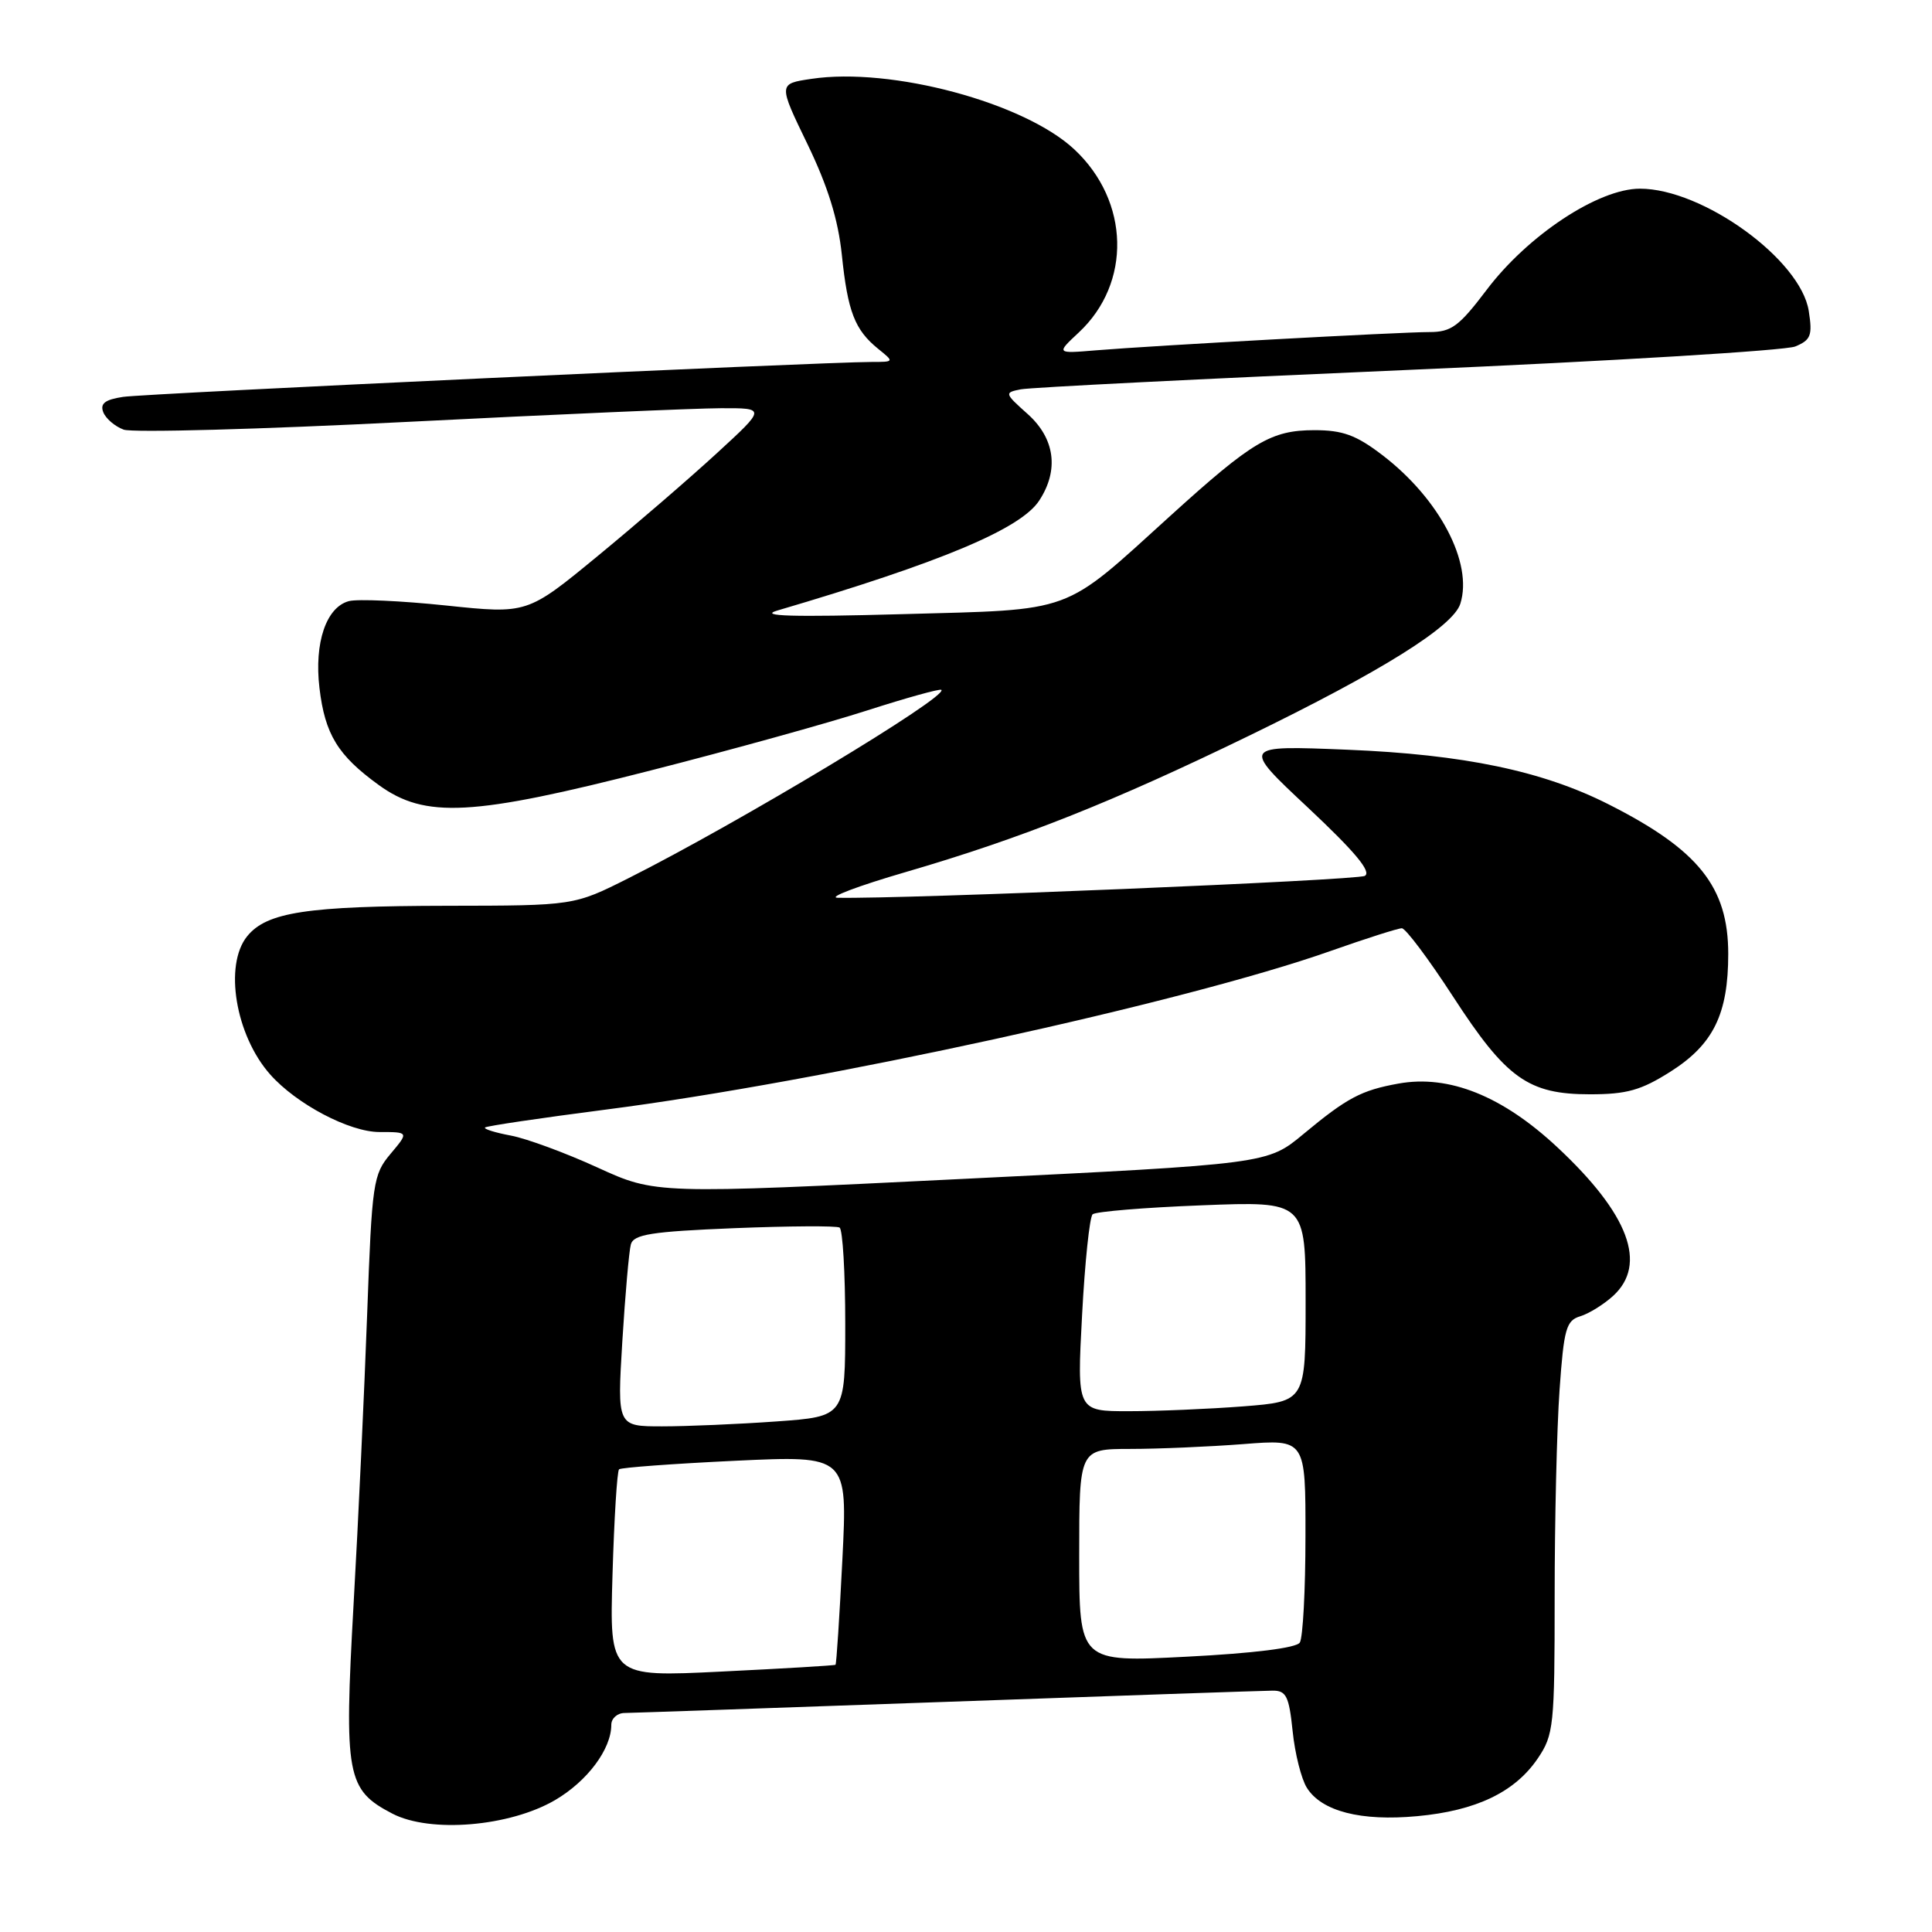 <?xml version="1.0" encoding="UTF-8" standalone="no"?>
<!DOCTYPE svg PUBLIC "-//W3C//DTD SVG 1.1//EN" "http://www.w3.org/Graphics/SVG/1.1/DTD/svg11.dtd" >
<svg xmlns="http://www.w3.org/2000/svg" xmlns:xlink="http://www.w3.org/1999/xlink" version="1.1" viewBox="0 0 256 256">
 <g >
 <path fill="currentColor"
d=" M 73.57 238.51 C 77.83 236.01 81.00 231.77 81.00 228.55 C 81.00 227.70 81.79 226.99 82.75 226.98 C 83.71 226.97 102.95 226.30 125.50 225.50 C 148.05 224.69 167.45 224.03 168.61 224.02 C 170.43 224.00 170.80 224.74 171.28 229.38 C 171.58 232.34 172.43 235.71 173.16 236.88 C 175.11 240.01 180.33 241.35 187.80 240.65 C 195.60 239.93 200.72 237.47 203.75 233.02 C 205.88 229.88 206.00 228.73 206.00 211.51 C 206.00 201.50 206.29 189.20 206.65 184.17 C 207.22 176.05 207.53 174.97 209.40 174.41 C 210.55 174.06 212.51 172.84 213.75 171.71 C 218.32 167.52 215.84 160.88 206.38 152.04 C 199.09 145.22 191.99 142.37 185.30 143.58 C 180.37 144.47 178.50 145.46 172.72 150.26 C 167.95 154.23 167.95 154.23 127.41 156.22 C 86.87 158.22 86.87 158.22 79.17 154.70 C 74.93 152.76 69.77 150.86 67.69 150.47 C 65.61 150.08 64.07 149.60 64.27 149.40 C 64.47 149.20 71.66 148.14 80.25 147.03 C 108.82 143.36 157.01 132.82 176.25 126.03 C 180.98 124.36 185.25 123.00 185.75 123.00 C 186.25 123.00 189.30 127.07 192.53 132.04 C 199.58 142.91 202.50 145.00 210.67 145.00 C 215.56 145.00 217.45 144.47 221.36 141.99 C 227.03 138.39 229.00 134.37 229.00 126.40 C 229.00 117.53 225.07 112.61 213.15 106.58 C 204.42 102.16 193.96 99.97 178.50 99.34 C 164.50 98.77 164.50 98.77 173.34 107.04 C 179.57 112.89 181.78 115.54 180.84 116.06 C 179.75 116.65 119.84 119.14 111.00 118.96 C 109.62 118.93 113.70 117.39 120.05 115.54 C 135.40 111.06 147.39 106.29 165.50 97.49 C 183.03 88.97 192.54 83.03 193.50 80.00 C 195.21 74.60 190.73 66.07 183.14 60.28 C 179.70 57.65 177.91 57.00 174.17 57.00 C 168.43 57.01 165.96 58.48 155.12 68.31 C 140.60 81.48 142.60 80.74 119.50 81.38 C 104.94 81.78 100.45 81.65 103.00 80.90 C 124.73 74.50 135.25 70.08 137.70 66.33 C 140.35 62.29 139.79 58.10 136.17 54.86 C 133.09 52.11 133.07 52.02 135.25 51.59 C 136.49 51.34 159.55 50.18 186.50 49.02 C 213.45 47.85 236.57 46.45 237.88 45.91 C 239.95 45.05 240.18 44.45 239.67 41.21 C 238.61 34.40 225.63 25.00 217.30 25.00 C 211.79 25.00 202.45 31.17 196.98 38.42 C 193.33 43.24 192.31 44.00 189.41 44.00 C 185.47 44.00 152.85 45.79 145.22 46.42 C 139.94 46.86 139.94 46.86 142.95 44.05 C 149.95 37.51 149.70 26.67 142.37 19.81 C 135.75 13.60 118.09 8.86 107.51 10.45 C 103.12 11.10 103.12 11.10 106.99 19.09 C 109.70 24.70 111.06 29.08 111.55 33.79 C 112.33 41.31 113.26 43.71 116.37 46.23 C 118.50 47.95 118.50 47.96 115.50 47.96 C 108.52 47.98 19.22 52.14 16.30 52.59 C 13.92 52.95 13.24 53.47 13.68 54.61 C 14.01 55.46 15.22 56.50 16.39 56.93 C 17.55 57.35 34.48 56.89 54.00 55.90 C 73.53 54.91 92.20 54.10 95.50 54.09 C 101.50 54.07 101.50 54.07 95.00 60.04 C 91.42 63.33 84.31 69.47 79.18 73.69 C 69.86 81.36 69.86 81.36 59.09 80.23 C 53.17 79.61 47.38 79.35 46.24 79.65 C 43.23 80.44 41.62 85.16 42.33 91.16 C 43.06 97.31 44.76 100.09 50.19 104.02 C 56.34 108.48 62.54 108.15 86.26 102.08 C 96.84 99.38 109.76 95.80 114.96 94.12 C 120.16 92.45 124.56 91.23 124.74 91.41 C 125.65 92.32 97.87 109.03 83.27 116.37 C 76.05 120.00 76.05 120.00 59.27 120.02 C 40.67 120.05 35.34 120.86 32.75 124.06 C 29.66 127.88 31.20 137.17 35.79 142.36 C 39.26 146.29 46.30 150.00 50.28 150.00 C 54.18 150.00 54.18 150.00 51.75 152.89 C 49.44 155.64 49.29 156.64 48.65 174.14 C 48.28 184.24 47.48 201.53 46.85 212.58 C 45.58 235.32 45.92 237.16 52.00 240.32 C 57.02 242.92 67.54 242.04 73.57 238.51 Z  M 81.16 208.67 C 81.38 201.21 81.77 194.92 82.03 194.69 C 82.29 194.46 89.21 193.95 97.41 193.56 C 112.31 192.86 112.31 192.86 111.62 206.63 C 111.24 214.21 110.83 220.49 110.71 220.59 C 110.60 220.69 103.81 221.09 95.63 221.49 C 80.76 222.22 80.76 222.22 81.16 208.67 Z  M 143.00 206.13 C 143.00 192.00 143.00 192.00 149.75 191.99 C 153.46 191.99 160.21 191.70 164.75 191.35 C 173.00 190.70 173.00 190.70 172.98 203.60 C 172.98 210.70 172.64 217.02 172.23 217.65 C 171.78 218.36 166.11 219.07 157.25 219.52 C 143.00 220.26 143.00 220.26 143.00 206.13 Z  M 82.46 177.75 C 82.84 171.56 83.35 165.78 83.59 164.89 C 83.97 163.56 86.28 163.19 97.27 162.74 C 104.55 162.45 110.84 162.41 111.25 162.66 C 111.66 162.91 112.00 168.65 112.00 175.41 C 112.00 187.70 112.00 187.70 102.85 188.35 C 97.81 188.71 91.01 189.00 87.74 189.00 C 81.78 189.00 81.78 189.00 82.46 177.75 Z  M 143.38 174.27 C 143.75 167.27 144.38 161.25 144.78 160.90 C 145.18 160.54 151.69 160.00 159.25 159.71 C 173.00 159.17 173.00 159.17 173.00 172.44 C 173.00 185.70 173.00 185.70 164.75 186.35 C 160.21 186.70 153.39 186.99 149.60 186.99 C 142.70 187.00 142.70 187.00 143.38 174.27 Z "/>
</g>
</svg>